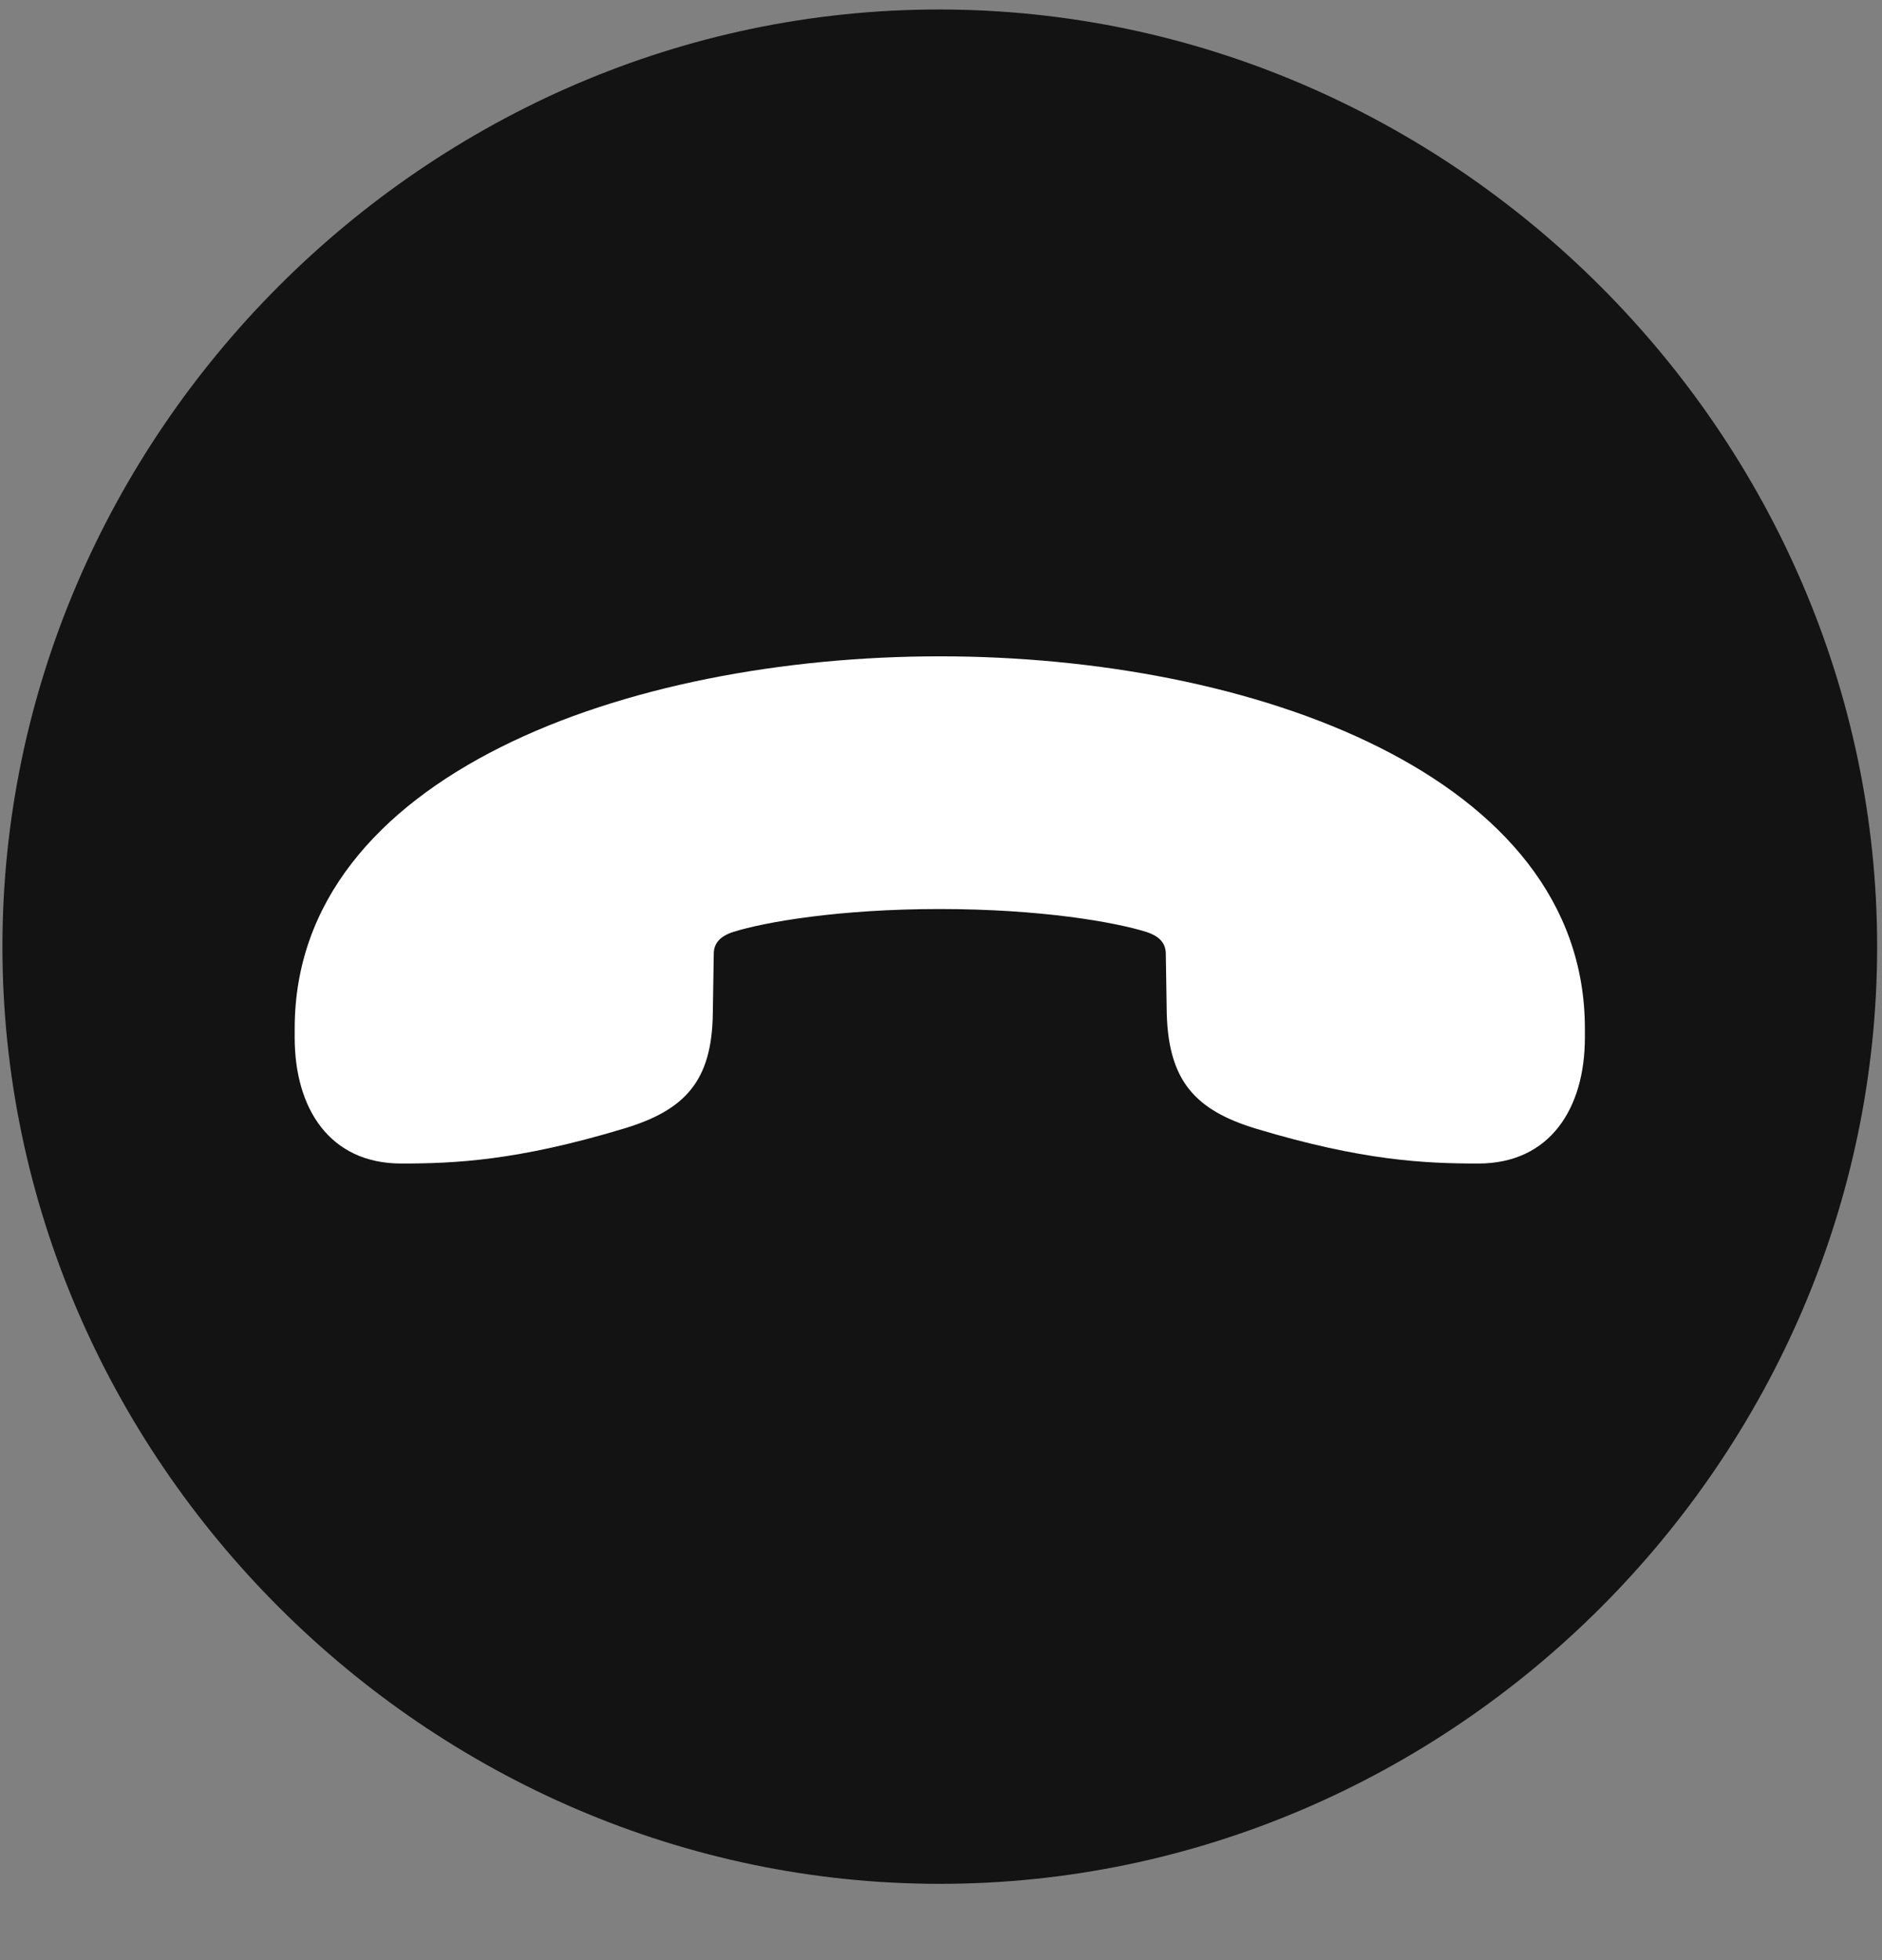 <svg width="24" height="25" viewBox="0 0 24 25" fill="none" xmlns="http://www.w3.org/2000/svg">
<rect x="0" y="0" width="24" height="25" fill="#808080" stroke="none"/>
<g clip-path="url(#clip0_2207_9511)">
<path d="M11.985 24.027C18.524 24.027 23.938 18.613 23.938 12.074C23.938 5.547 18.512 0.121 11.973 0.121C5.446 0.121 0.031 5.547 0.031 12.074C0.031 18.613 5.457 24.027 11.985 24.027Z" fill="black" fill-opacity="0.85"/>
<path d="M3.758 13.234V13.117C3.758 9.883 8.012 8.371 11.985 8.371C15.957 8.371 20.211 9.883 20.211 13.117V13.234C20.211 14.137 19.766 14.84 18.852 14.84C18.172 14.84 17.375 14.805 16.016 14.395C15.242 14.16 14.903 13.785 14.879 12.93L14.867 12.168C14.867 12.039 14.797 11.945 14.621 11.887C14.211 11.758 13.262 11.594 11.985 11.594C10.707 11.594 9.758 11.758 9.348 11.887C9.172 11.945 9.102 12.039 9.102 12.168L9.09 12.93C9.078 13.785 8.739 14.16 7.953 14.395C6.594 14.805 5.797 14.84 5.117 14.84C4.203 14.84 3.758 14.137 3.758 13.234Z" fill="white"/>
</g>
<defs>
<clipPath id="clip0_2207_9511">
<rect width="23.906" height="23.918" fill="white" transform="translate(0.031 0.109)"/>
</clipPath>
</defs>
</svg>
